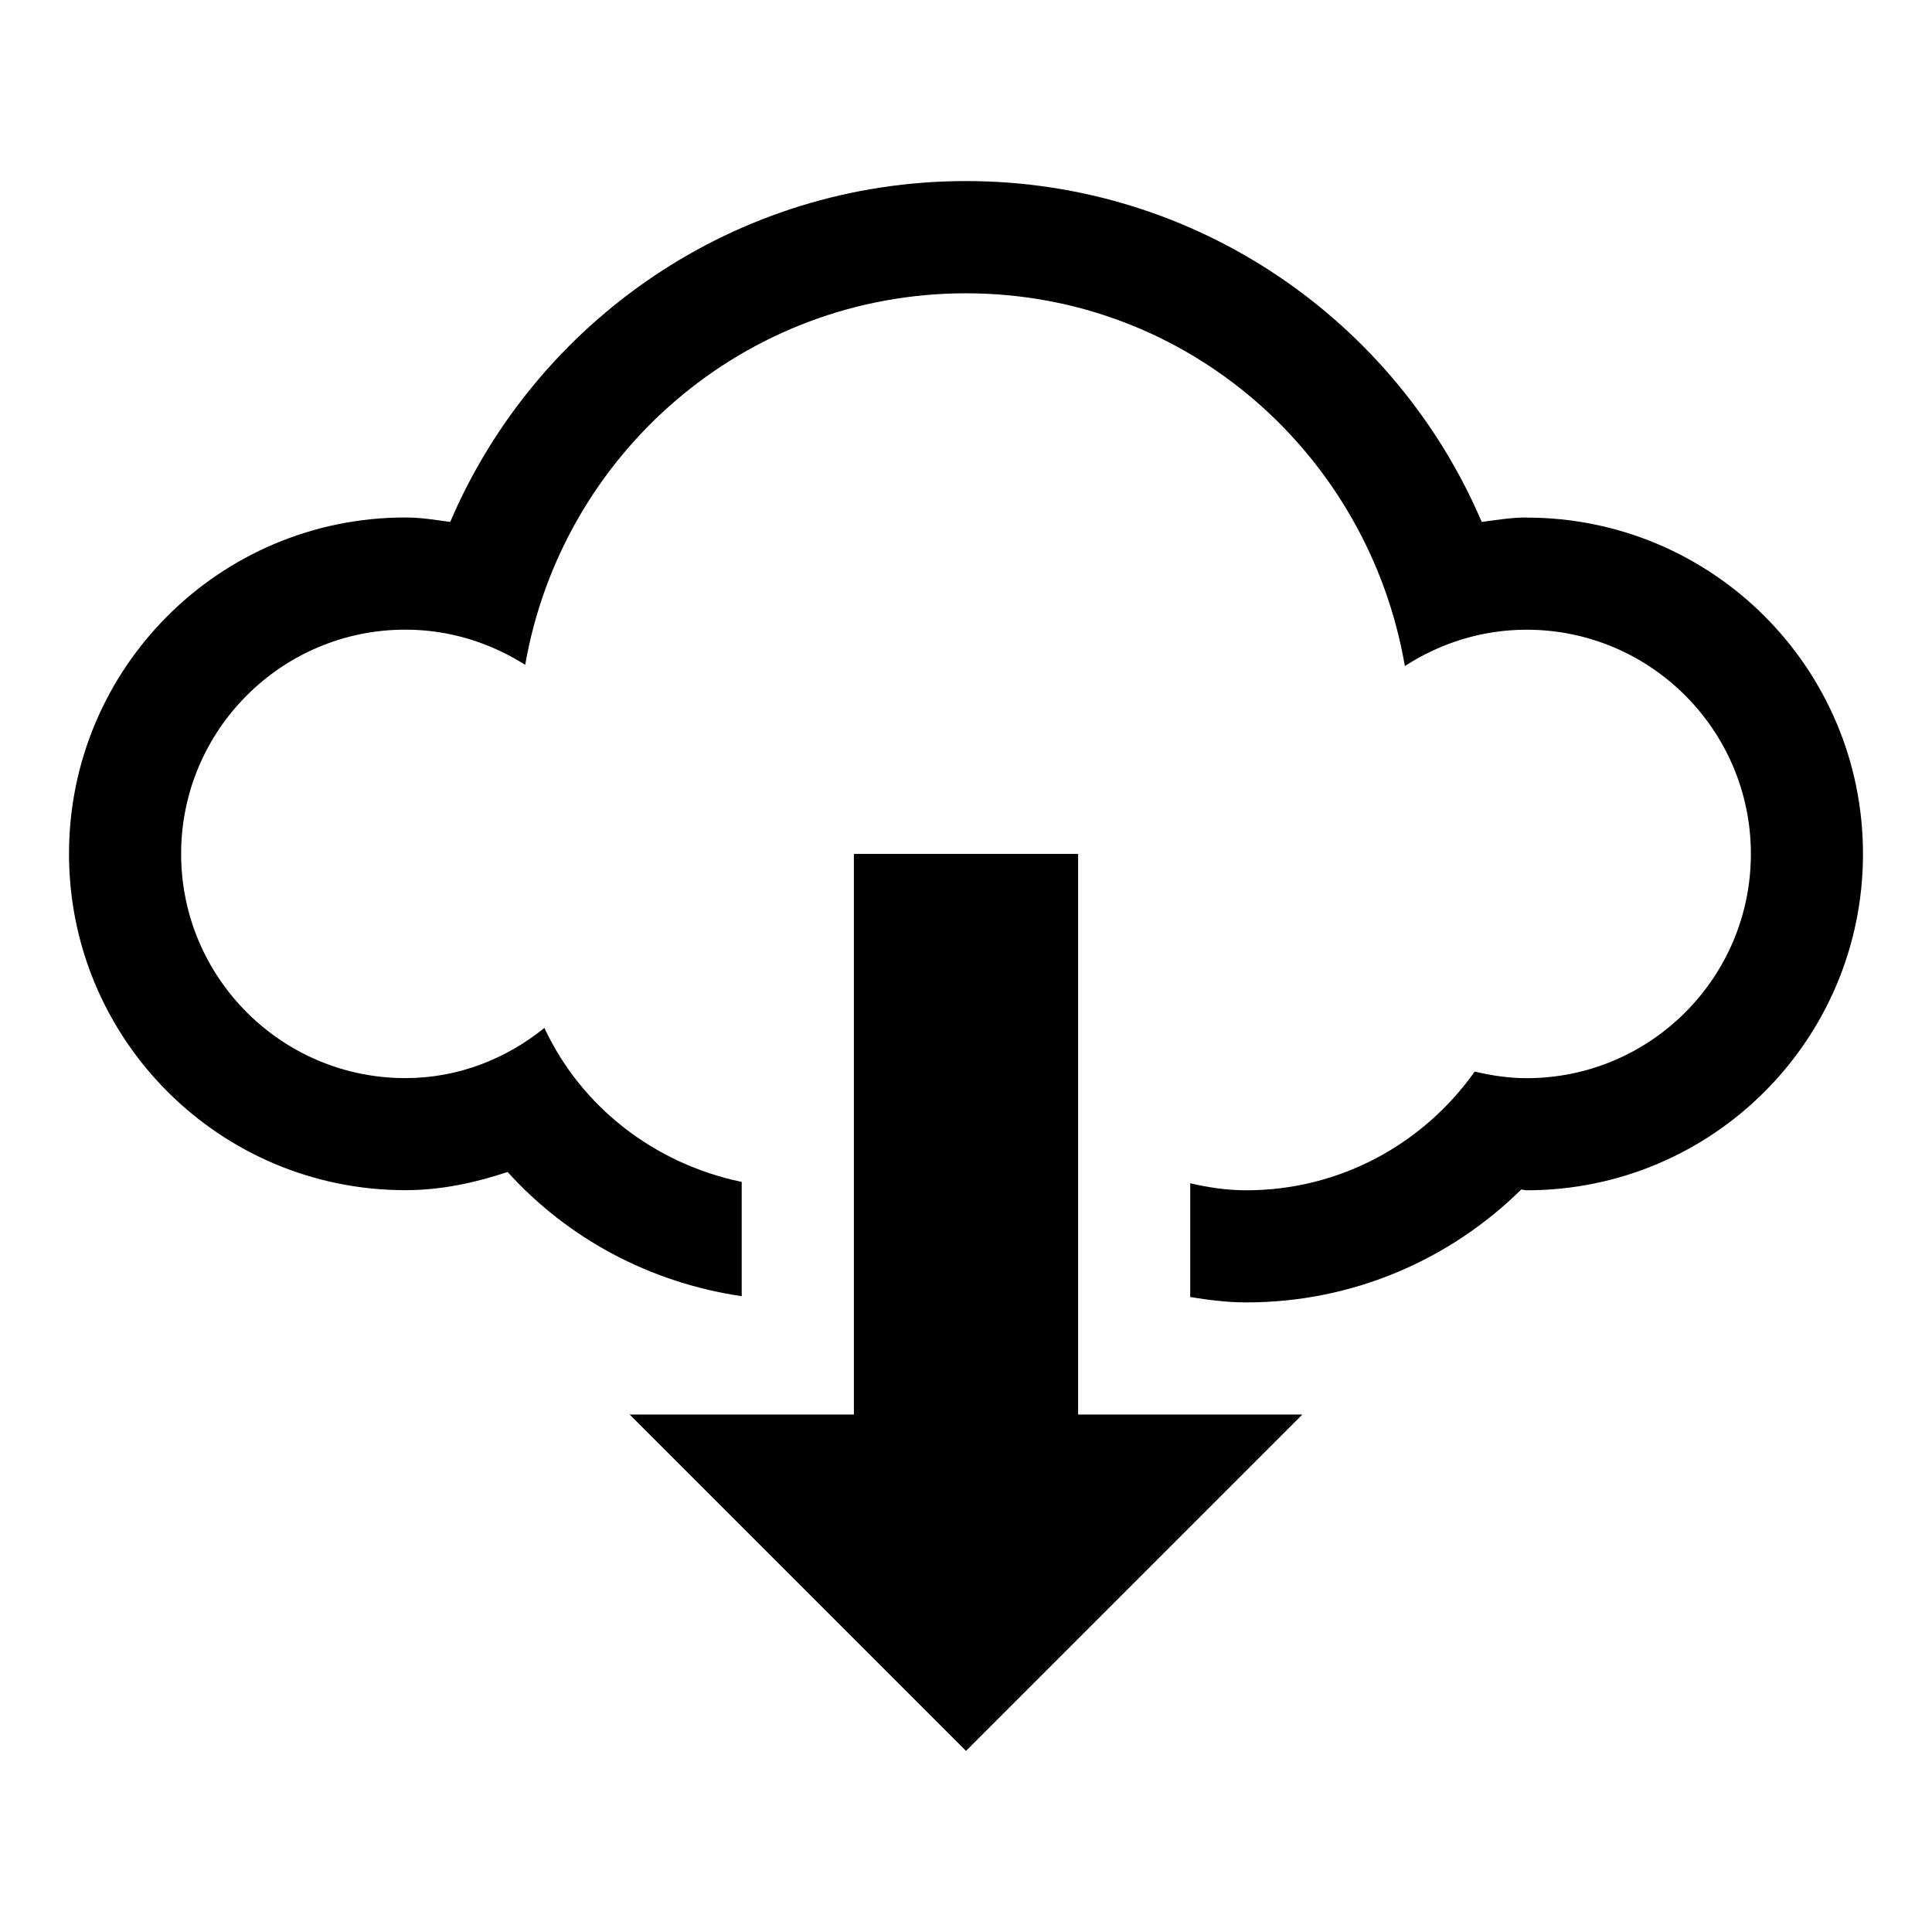 <?xml version="1.0" encoding="utf-8"?>
<!-- Generated by IcoMoon.io -->
<!DOCTYPE svg PUBLIC "-//W3C//DTD SVG 1.1//EN" "http://www.w3.org/Graphics/SVG/1.1/DTD/svg11.dtd">
<svg version="1.1" xmlns="http://www.w3.org/2000/svg" xmlns:xlink="http://www.w3.org/1999/xlink" width="32" height="32" viewBox="0 0 32 32">
<path d="M25.286 8.571c-0.254 0-0.497 0.041-0.744 0.074-1.415-3.317-4.708-5.646-8.542-5.646s-7.126 2.329-8.543 5.646c-0.245-0.034-0.488-0.074-0.743-0.074-3.078 0-5.571 2.494-5.571 5.571s2.494 5.571 5.571 5.571c0.596 0 1.157-0.123 1.694-0.301 0.989 1.095 2.349 1.832 3.877 2.057v-1.893c-1.446-0.301-2.658-1.242-3.268-2.55-0.634 0.511-1.426 0.831-2.303 0.831-2.050 0-3.714-1.665-3.714-3.714s1.664-3.714 3.714-3.714c0.734 0 1.411 0.219 1.985 0.583 0.608-3.491 3.633-6.154 7.301-6.154 3.671 0 6.667 2.676 7.269 6.174 0.58-0.377 1.273-0.602 2.017-0.602 2.049 0 3.714 1.664 3.714 3.714s-1.665 3.714-3.714 3.714c-0.297 0-0.58-0.044-0.86-0.109-0.84 1.186-2.218 1.966-3.783 1.966-0.321 0-0.628-0.047-0.929-0.116v1.884c0.303 0.049 0.611 0.089 0.929 0.089 1.776 0 3.381-0.715 4.554-1.87 0.031 0.002 0.056 0.013 0.089 0.013 3.078 0 5.571-2.494 5.571-5.571s-2.494-5.571-5.571-5.571zM17.857 14.143h-3.714v9.286h-3.714l5.571 5.571 5.571-5.571h-3.714v-9.286z"></path>
</svg>
